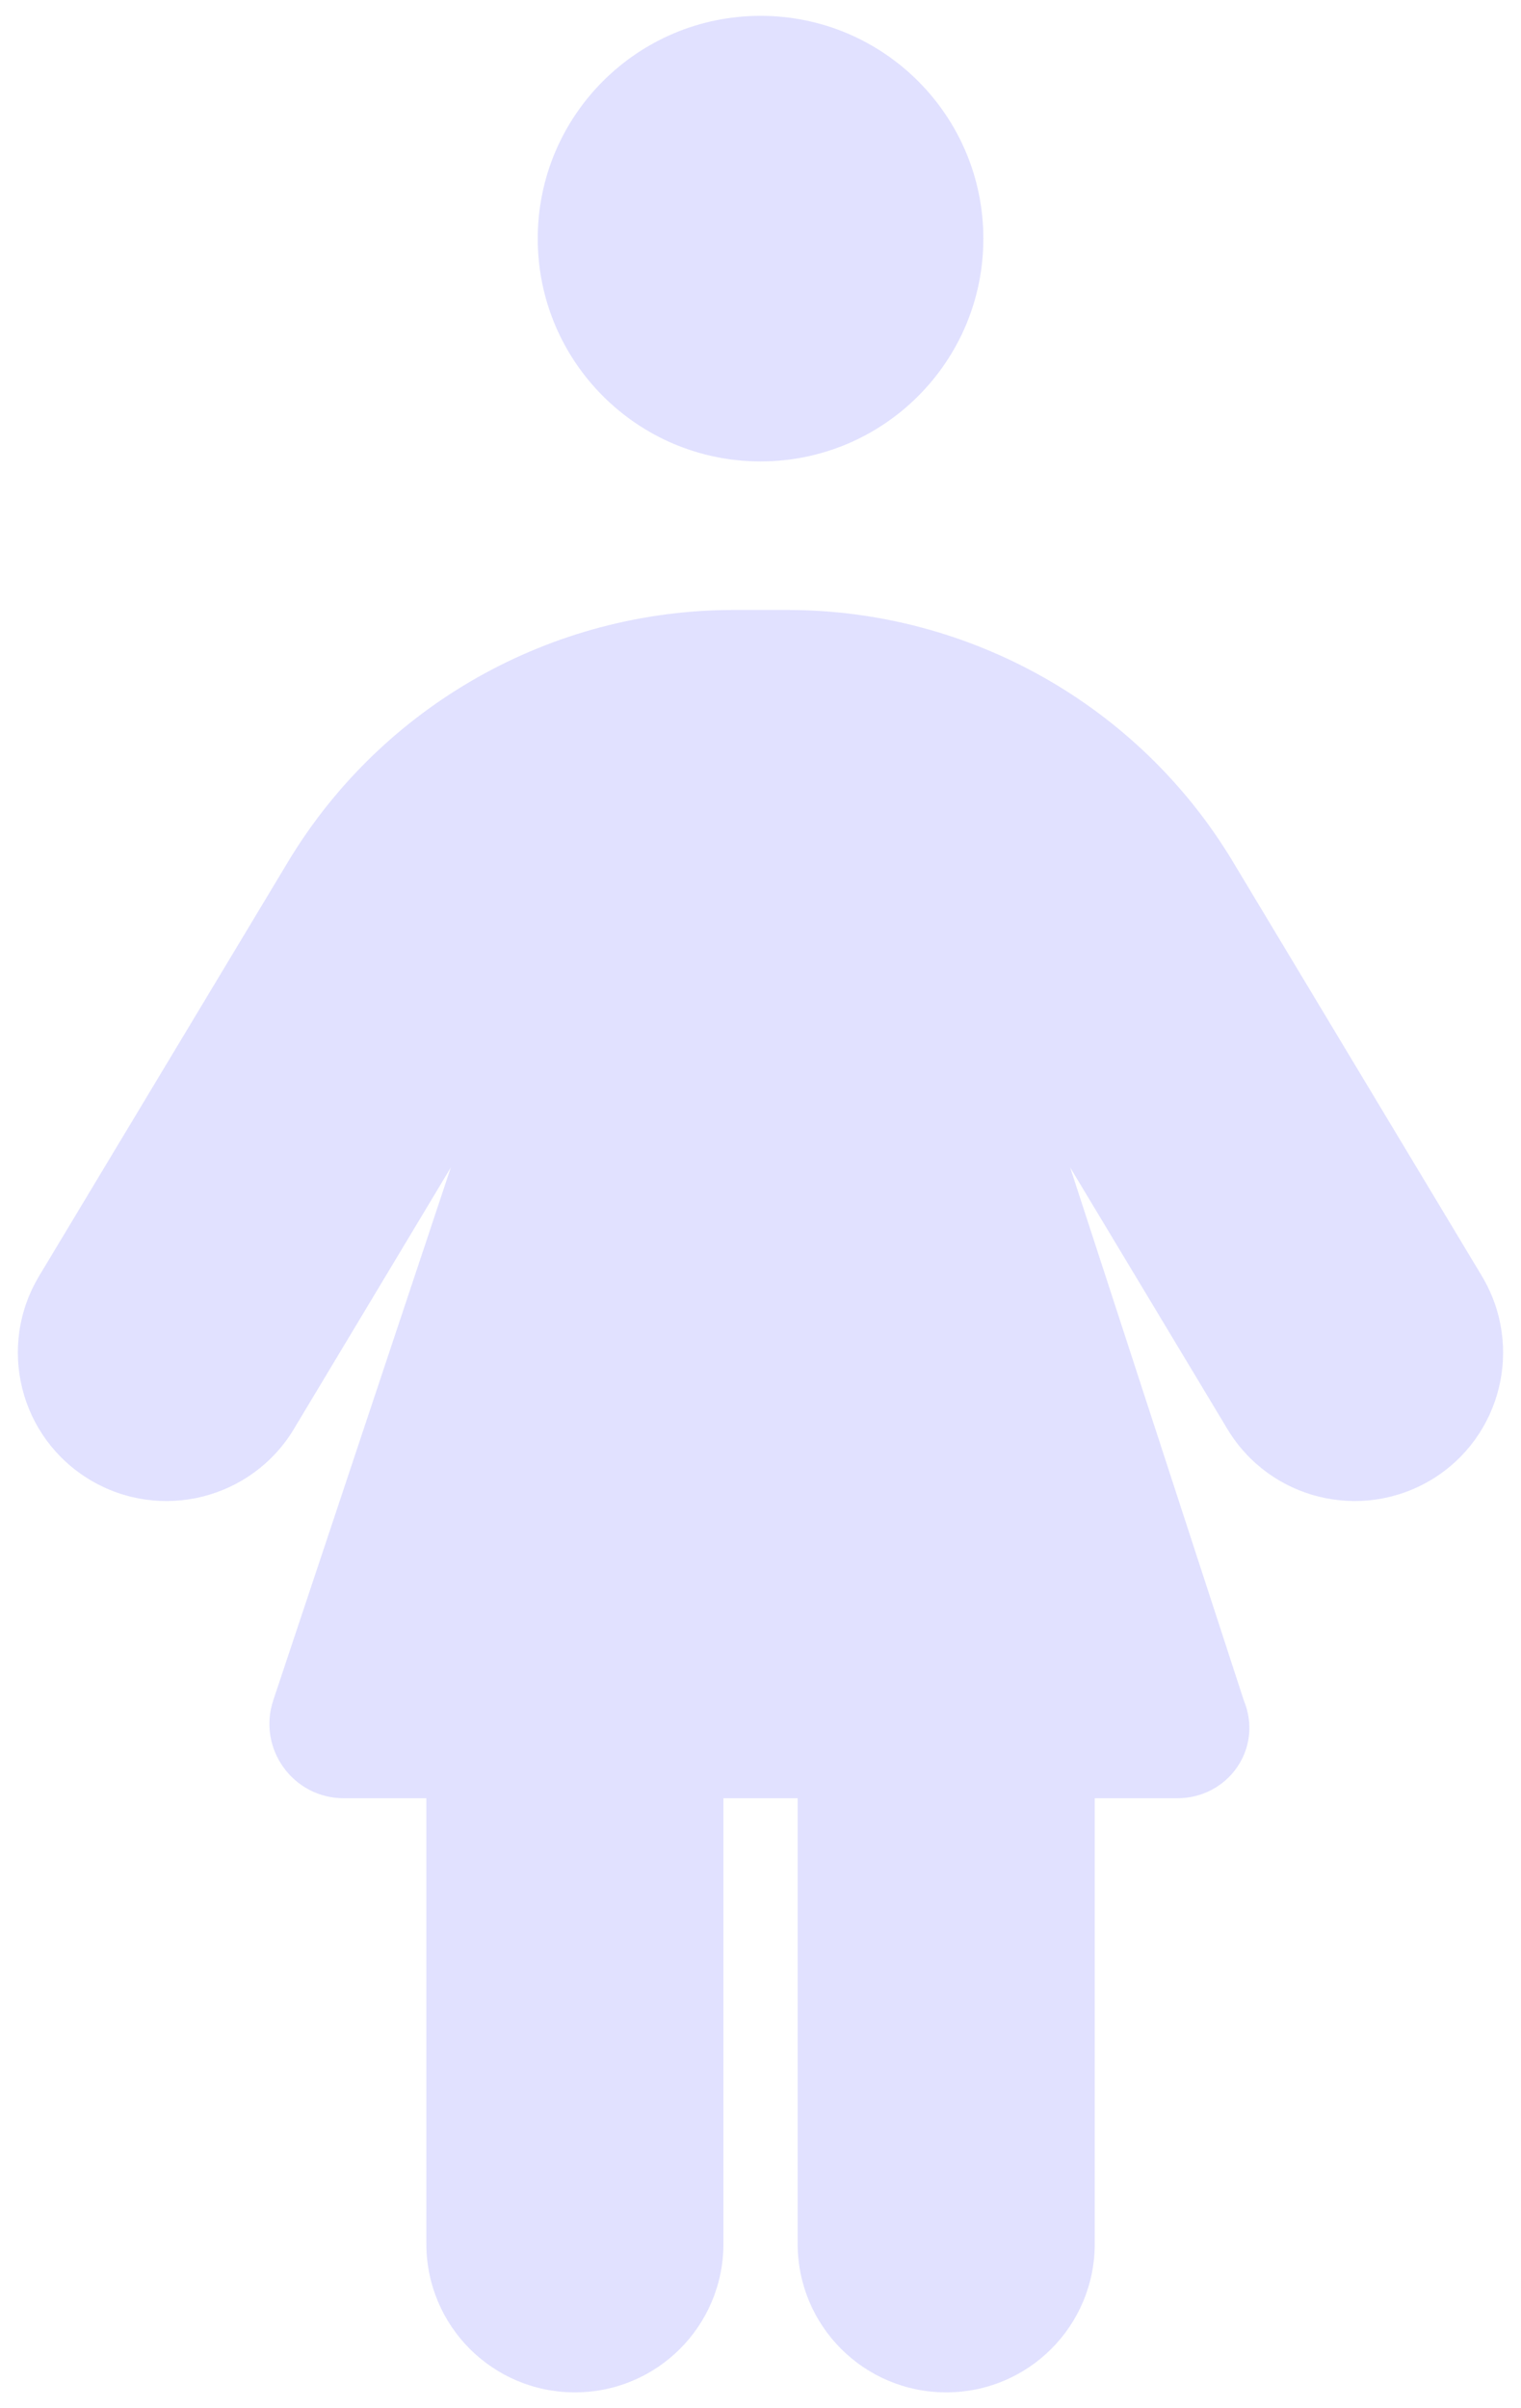 <svg width="48" height="76" viewBox="0 0 48 76" fill="none" xmlns="http://www.w3.org/2000/svg">
<path d="M16.97 7.531C16.97 3.648 20.12 0.5 24.002 0.5C27.883 0.5 31.033 3.648 31.033 7.531C31.033 11.415 27.883 14.562 24.002 14.562C20.12 14.562 16.97 11.415 16.97 7.531ZM13.455 56.75H10.847C9.248 56.75 8.118 55.183 8.624 53.659L14.228 36.843L9.27 45.105C7.937 47.316 5.057 48.034 2.837 46.701C0.618 45.368 -0.1 42.497 1.234 40.27L9.086 27.204C12.053 22.268 17.395 19.25 23.152 19.25H24.851C30.608 19.25 35.955 22.268 38.914 27.204L46.765 40.27C48.098 42.497 47.38 45.368 45.169 46.701C42.942 48.034 40.071 47.316 38.738 45.105L33.772 36.843L39.251 53.659C39.88 55.183 38.752 56.75 37.156 56.75H34.548V70.812C34.548 73.405 32.454 75.5 29.861 75.5C27.268 75.5 25.173 73.405 25.173 70.812V56.75H22.83V70.812C22.83 73.405 20.735 75.5 18.142 75.5C15.549 75.5 13.455 73.405 13.455 70.812V56.75Z" fill="#E1E1FF"/>
</svg>
